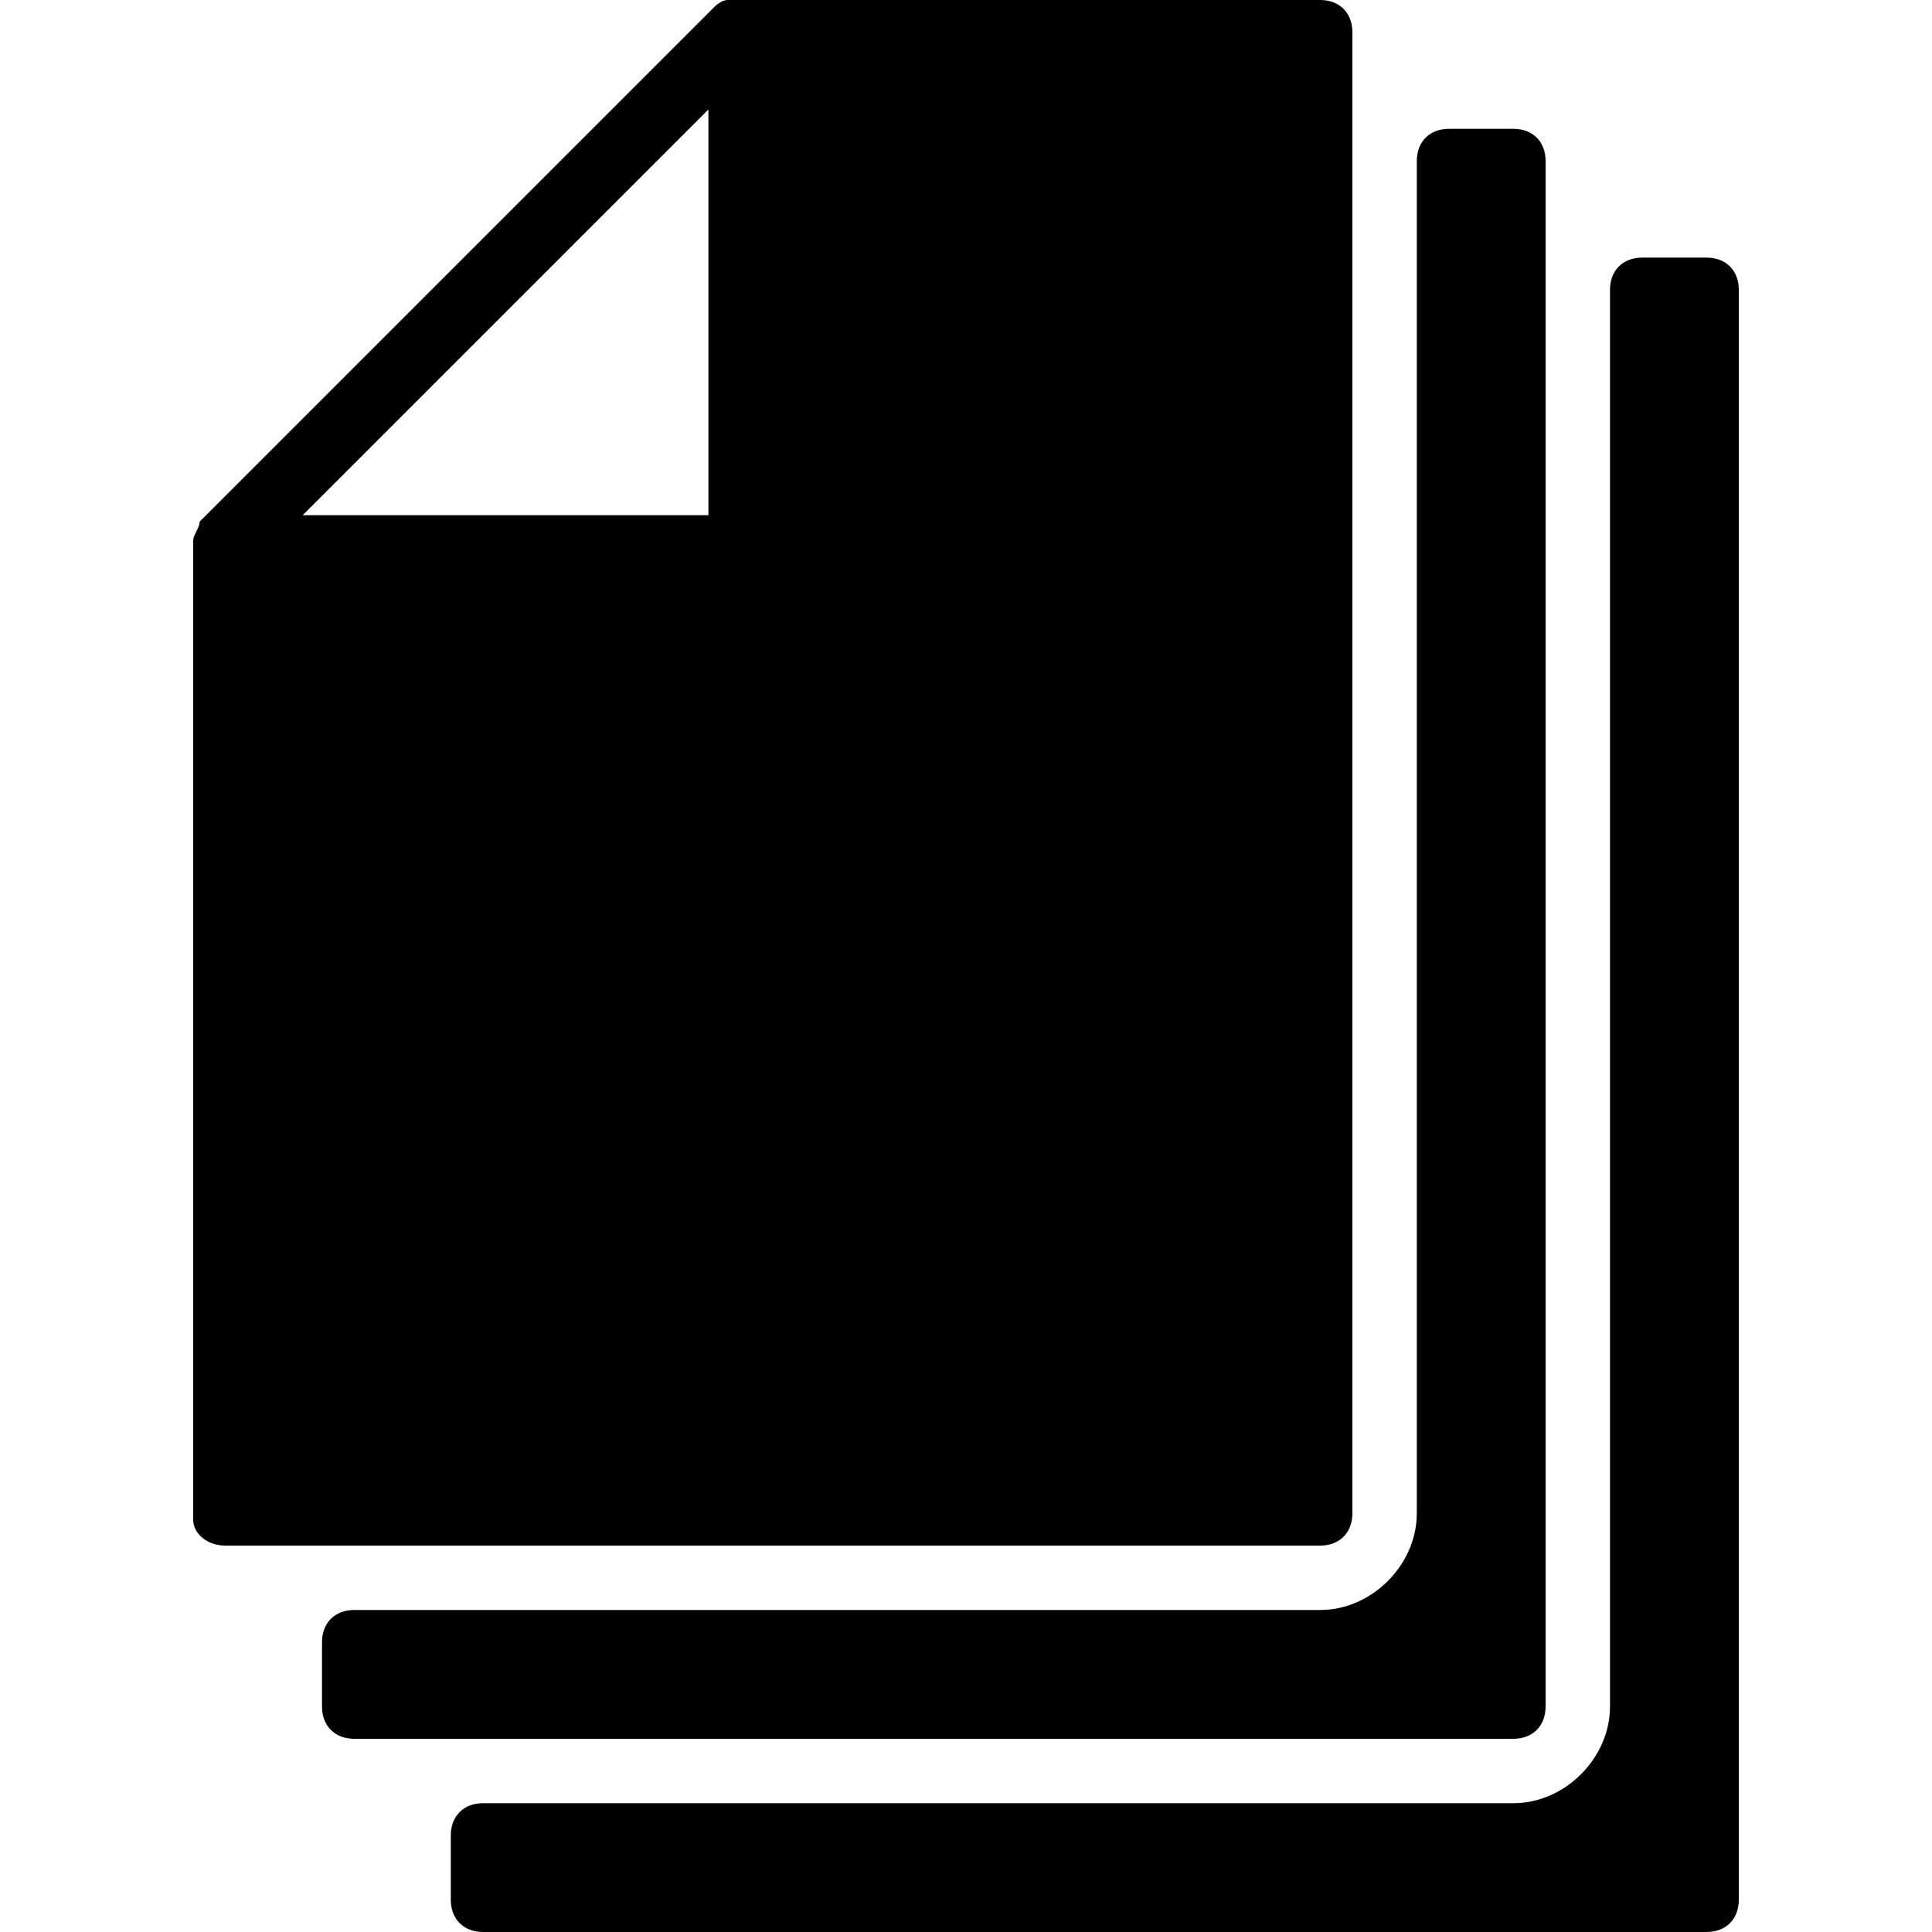 <?xml version="1.0" encoding="utf-8"?>
<!-- Generator: Adobe Illustrator 19.0.0, SVG Export Plug-In . SVG Version: 6.00 Build 0)  -->
<svg version="1.1" id="Layer_1" xmlns="http://www.w3.org/2000/svg" xmlns:xlink="http://www.w3.org/1999/xlink" x="0px" y="0px"
	 viewBox="0 0 30 30" style="enable-background:new 0 0 30 30;" xml:space="preserve">
<g>
	<path d="M21,23.5v-23C21,0.2,20.8,0,20.5,0h-9c0,0,0,0-0.1,0c0,0,0,0-0.1,0c-0.1,0-0.2,0.1-0.2,0.1l-8,8C3.1,8.2,3,8.3,3,8.4
		c0,0,0,0,0,0.1c0,0,0,0,0,0.1v15C3,23.8,3.2,24,3.5,24h17C20.8,24,21,23.8,21,23.5z M11,1.7V8H4.7L11,1.7z"/>
	<path d="M24,26.5v-24C24,2.2,23.8,2,23.5,2h-1C22.2,2,22,2.2,22,2.5v21c0,0.8-0.7,1.5-1.5,1.5h-15C5.2,25,5,25.2,5,25.5v1
		C5,26.8,5.2,27,5.5,27h18C23.8,27,24,26.8,24,26.5z"/>
	<path d="M26.5,4h-1C25.2,4,25,4.2,25,4.5v22c0,0.8-0.7,1.5-1.5,1.5h-16C7.2,28,7,28.2,7,28.5v1C7,29.8,7.2,30,7.5,30h19
		c0.3,0,0.5-0.2,0.5-0.5v-25C27,4.2,26.8,4,26.5,4z"/>
</g>
</svg>
